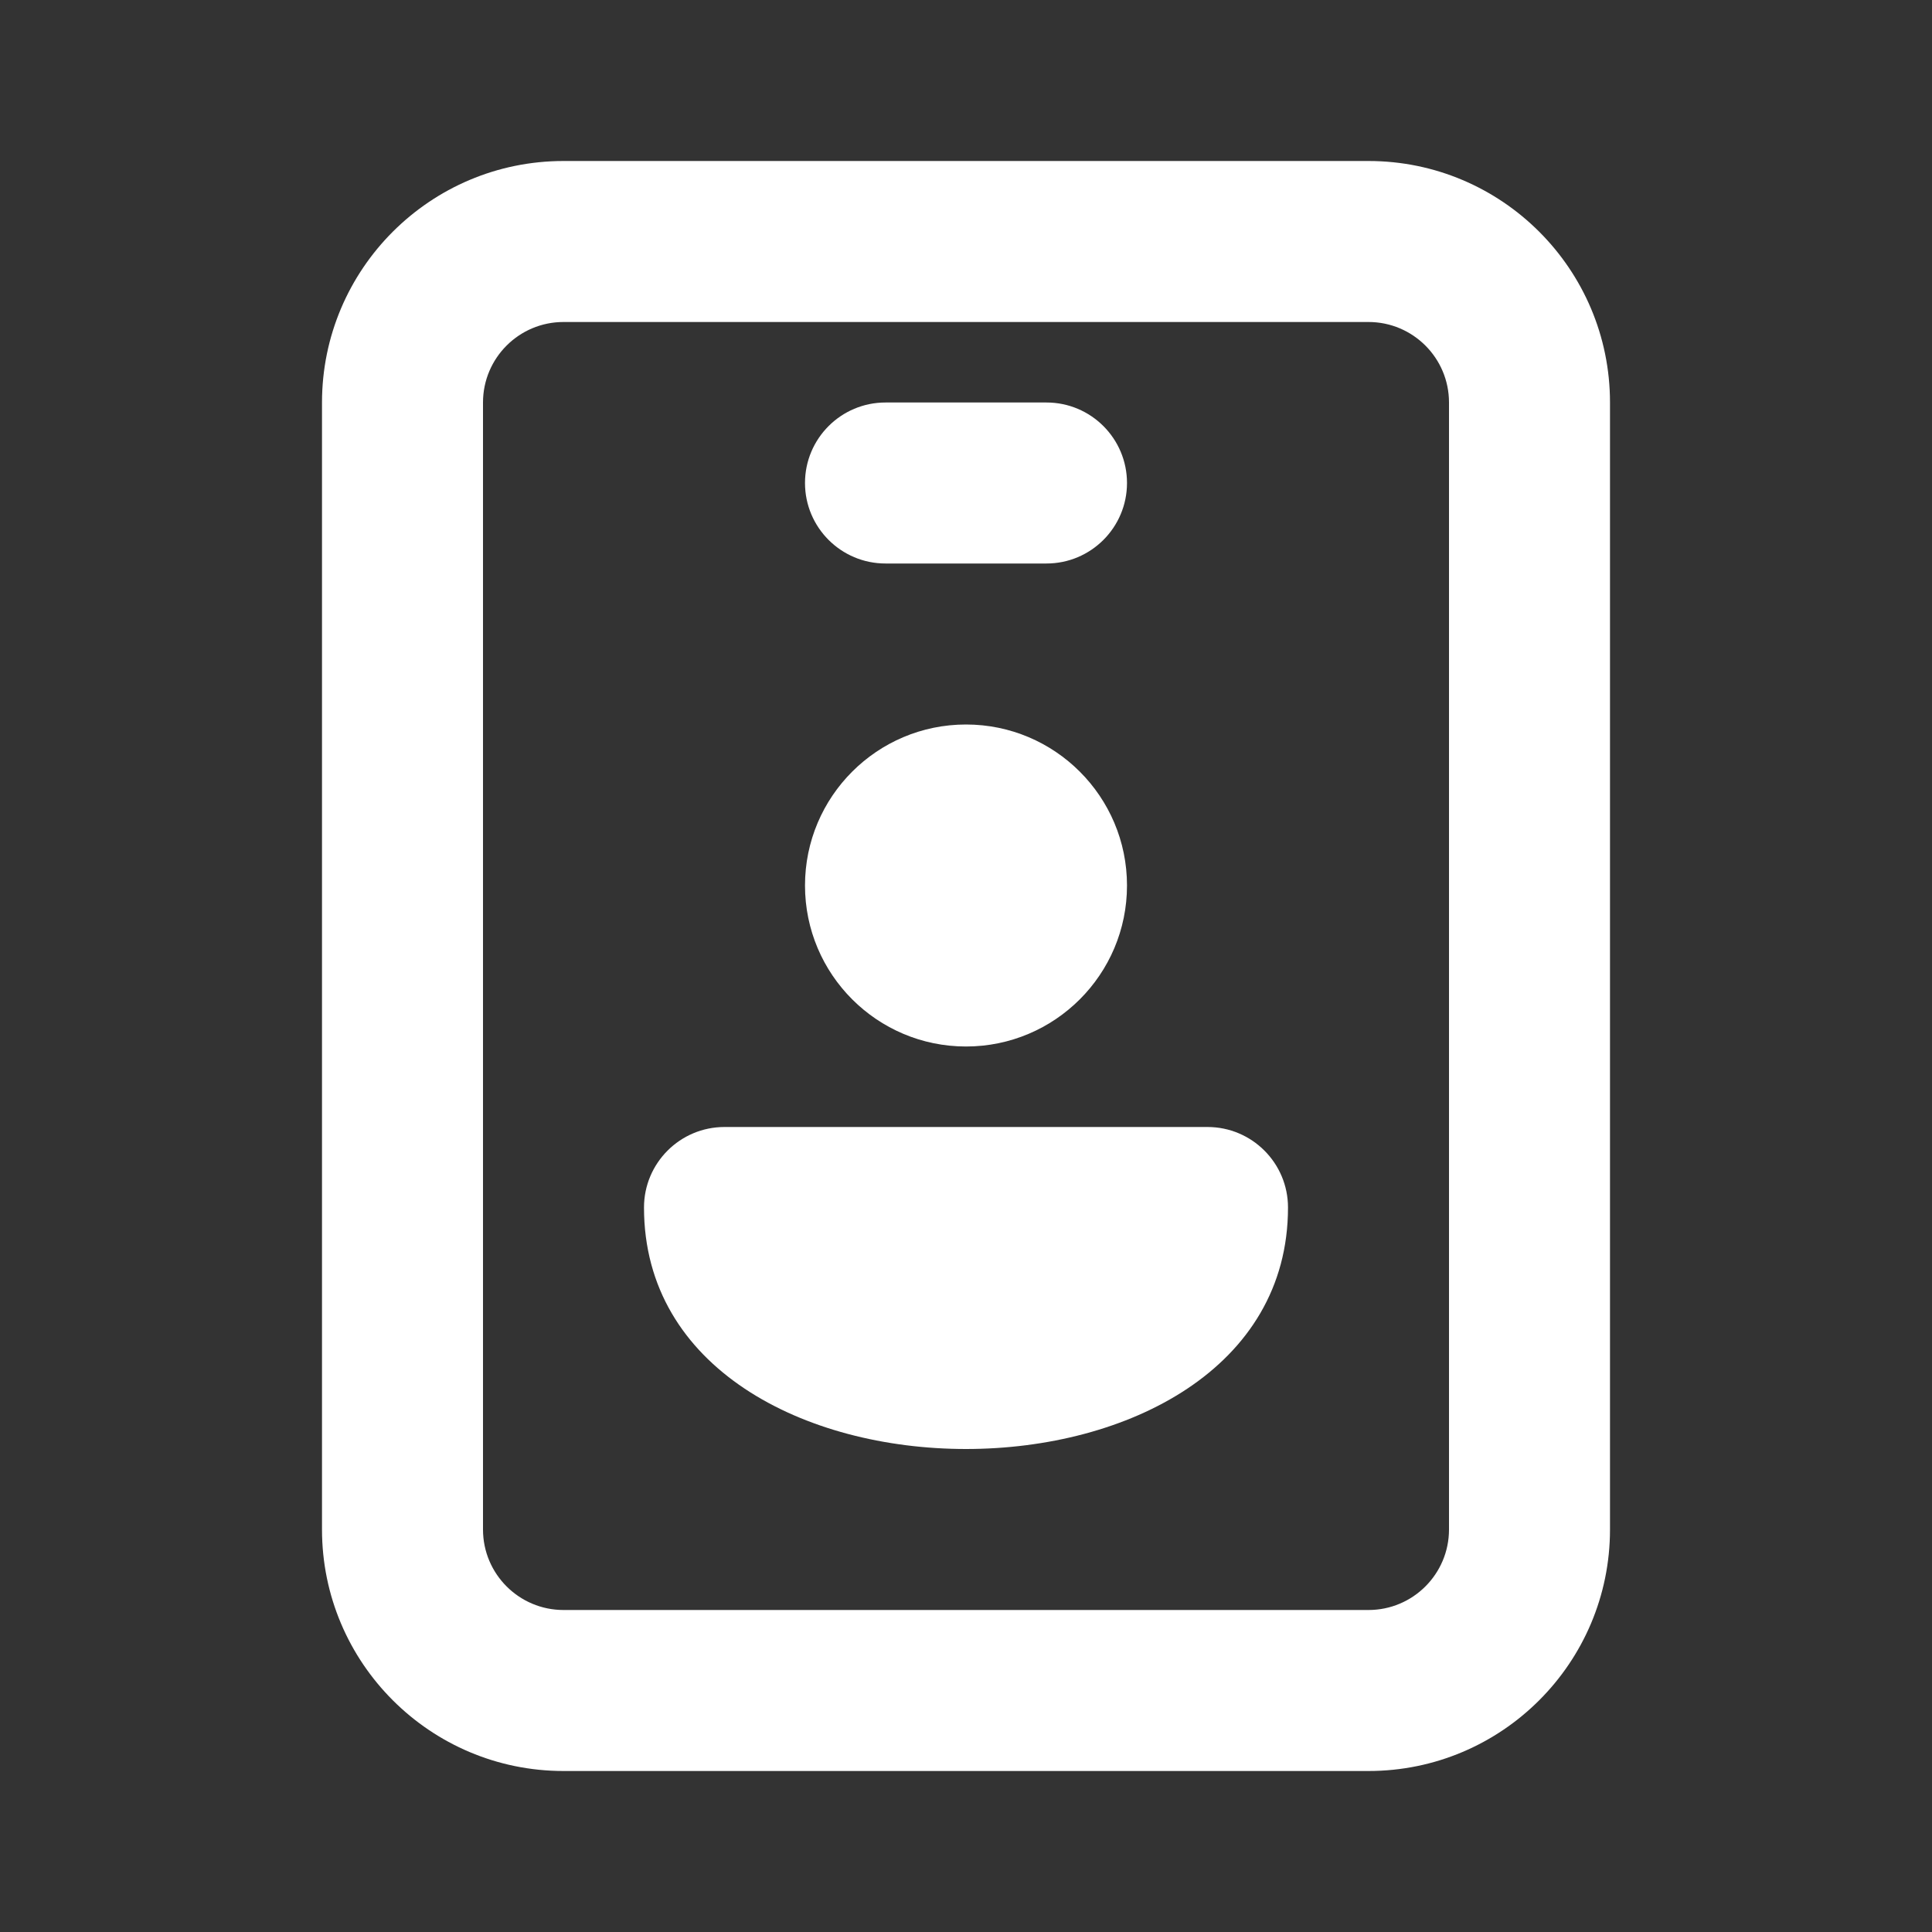 <svg width="12" height="12" viewBox="0 0 12 12" fill="none" xmlns="http://www.w3.org/2000/svg">
<rect x="0" y="0" width="12" height="12" fill="#333333" stroke="none"/>
<path d="M3.5 1C2.672 1 2 1.672 2 2.5V9.5C2 10.328 2.672 11 3.5 11H8.5C9.328 11 10 10.328 10 9.5V2.5C10 1.672 9.328 1 8.5 1H3.5ZM3 2.5C3 2.224 3.224 2 3.5 2H8.5C8.776 2 9 2.224 9 2.5V9.5C9 9.776 8.776 10 8.5 10H3.5C3.224 10 3 9.776 3 9.5V2.5ZM6 6.5C6.552 6.5 7 6.052 7 5.5C7 4.948 6.552 4.5 6 4.5C5.448 4.5 5 4.948 5 5.5C5 6.052 5.448 6.5 6 6.5ZM4.5 7C4.224 7 4 7.224 4 7.5C4 8.5 5 9 6 9C7 9 8 8.5 8 7.5C8 7.224 7.776 7 7.5 7H4.5ZM5.5 2.5C5.224 2.5 5 2.724 5 3C5 3.276 5.224 3.5 5.5 3.5H6.5C6.776 3.5 7 3.276 7 3C7 2.724 6.776 2.5 6.5 2.5H5.5Z" fill="#ffffff"/>
</svg>
